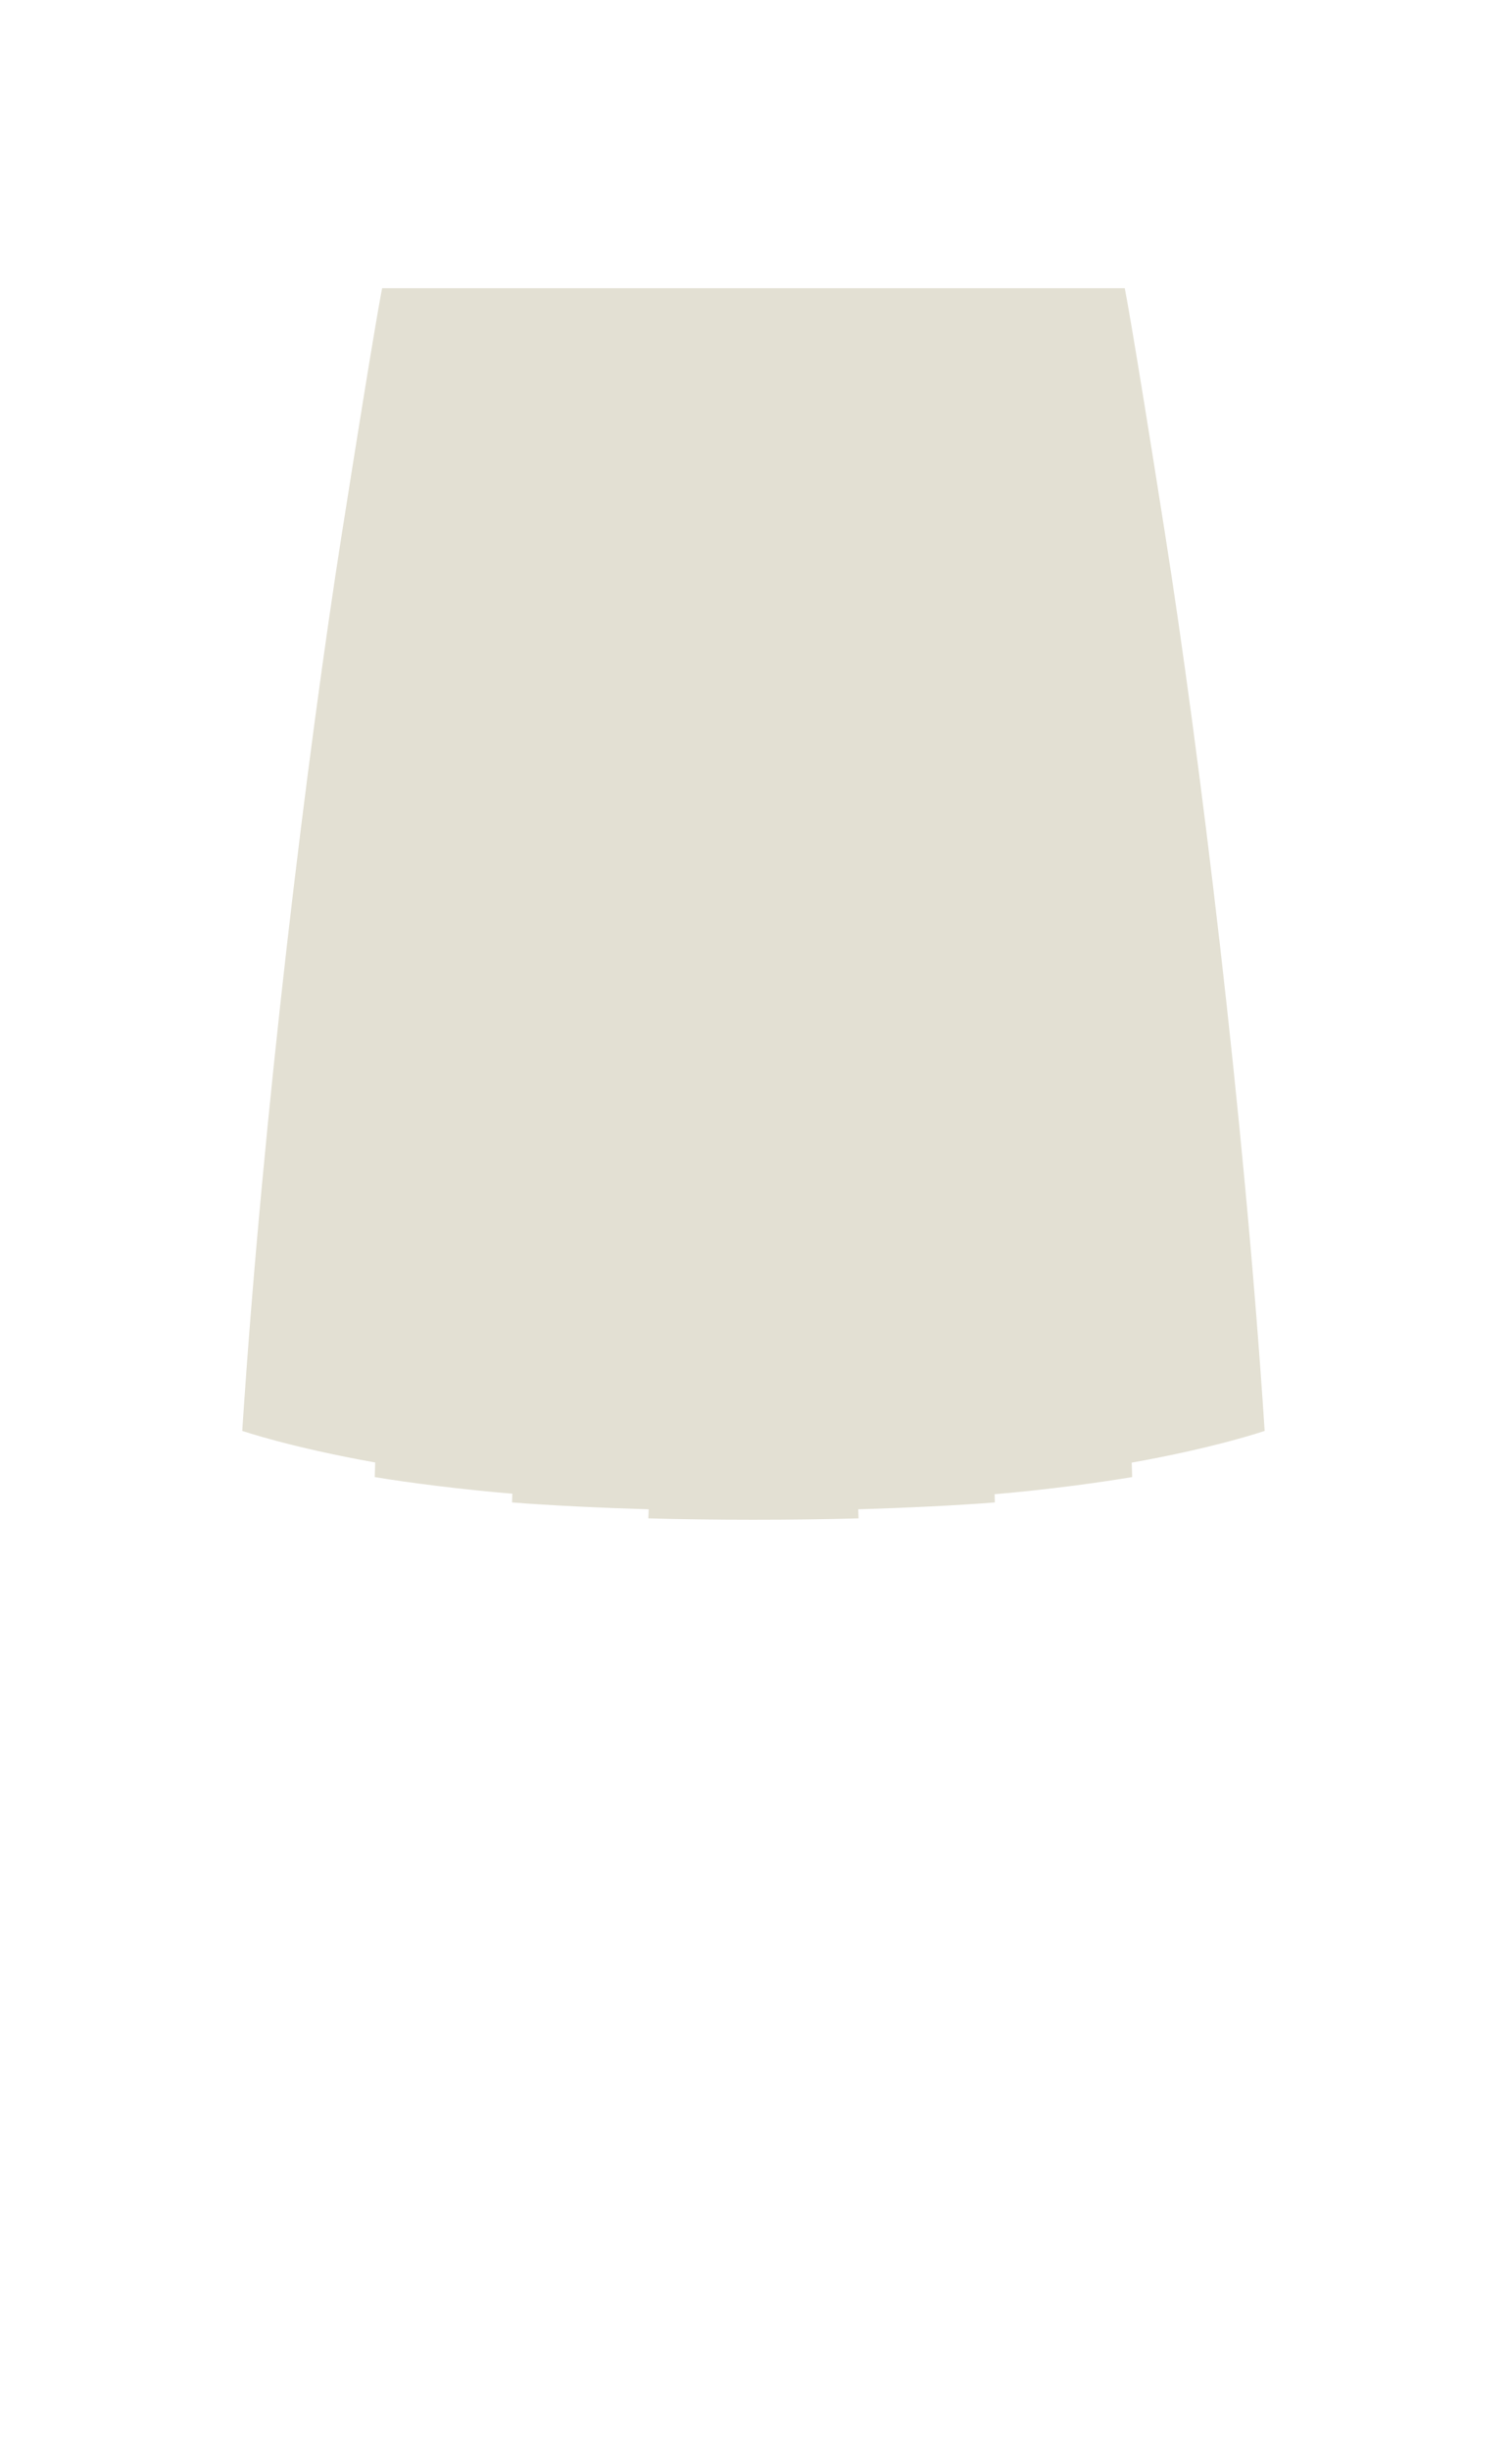 <svg width="63" height="102" viewBox="0 0 63 102" fill="none" xmlns="http://www.w3.org/2000/svg">
<path d="M10.094 59.577C10.947 46.438 12.822 31.242 14.247 22.2C15.672 13.158 15.923 12 15.923 12H46.864C46.864 12 47.115 13.158 48.54 22.2C49.965 31.242 51.841 46.438 52.694 59.577C52.694 59.577 50.693 60.27 47.155 60.899C47.163 61.152 47.17 61.353 47.173 61.5C45.755 61.737 43.582 62.033 41.441 62.214L41.452 62.556C39.884 62.682 37.752 62.782 35.76 62.843L35.774 63.22C34.486 63.257 32.869 63.277 31.394 63.277C29.919 63.277 28.301 63.257 27.014 63.22L27.028 62.843C25.035 62.782 22.904 62.682 21.335 62.556C21.339 62.454 21.343 62.333 21.348 62.194C19.207 62.013 17.033 61.737 15.614 61.5C15.618 61.352 15.624 61.148 15.633 60.893C12.095 60.264 10.094 59.577 10.094 59.577Z" fill="#E3E0D3"/>
</svg>
